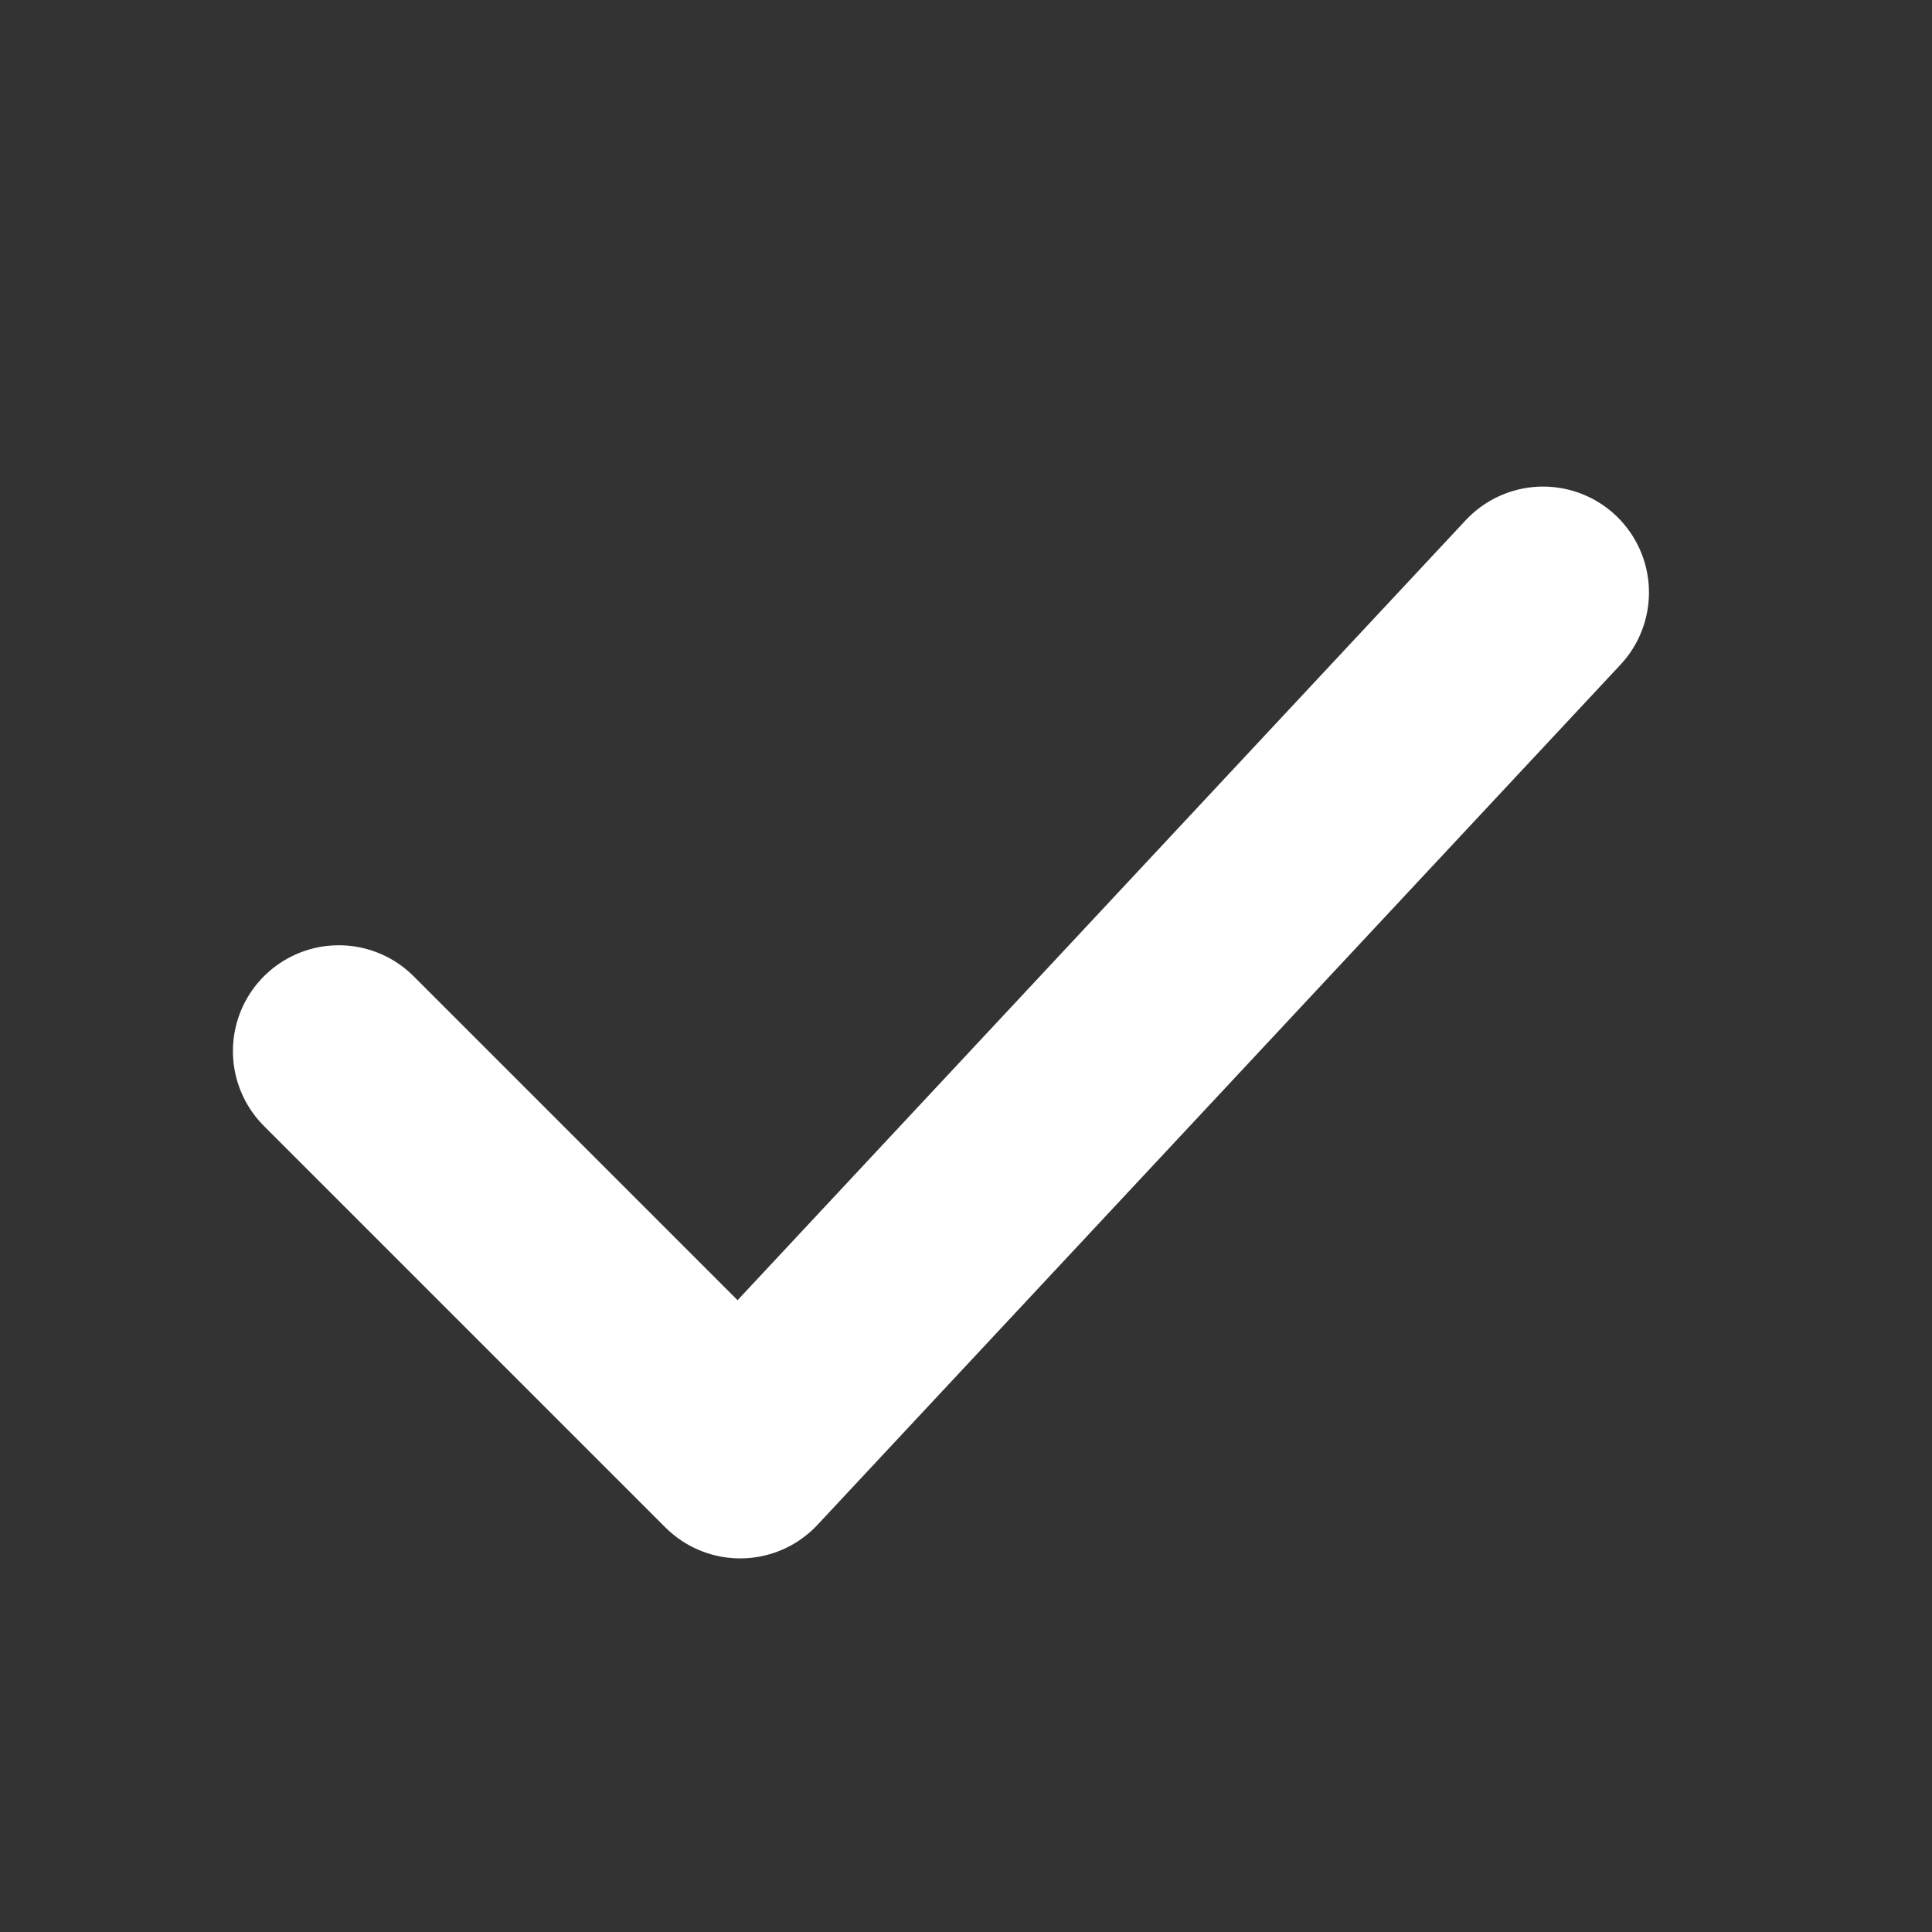 <svg width="17" height="17" viewBox="0 0 17 17" fill="none" xmlns="http://www.w3.org/2000/svg">
<rect x="0" y="0" width="17" height="17" fill="#333333" stroke="none"/>
<path d="M2.981 9.249L6.513 12.781L13.578 5.213" stroke="white" stroke-width="1.863" stroke-linecap="round" stroke-linejoin="round"/>
</svg>
